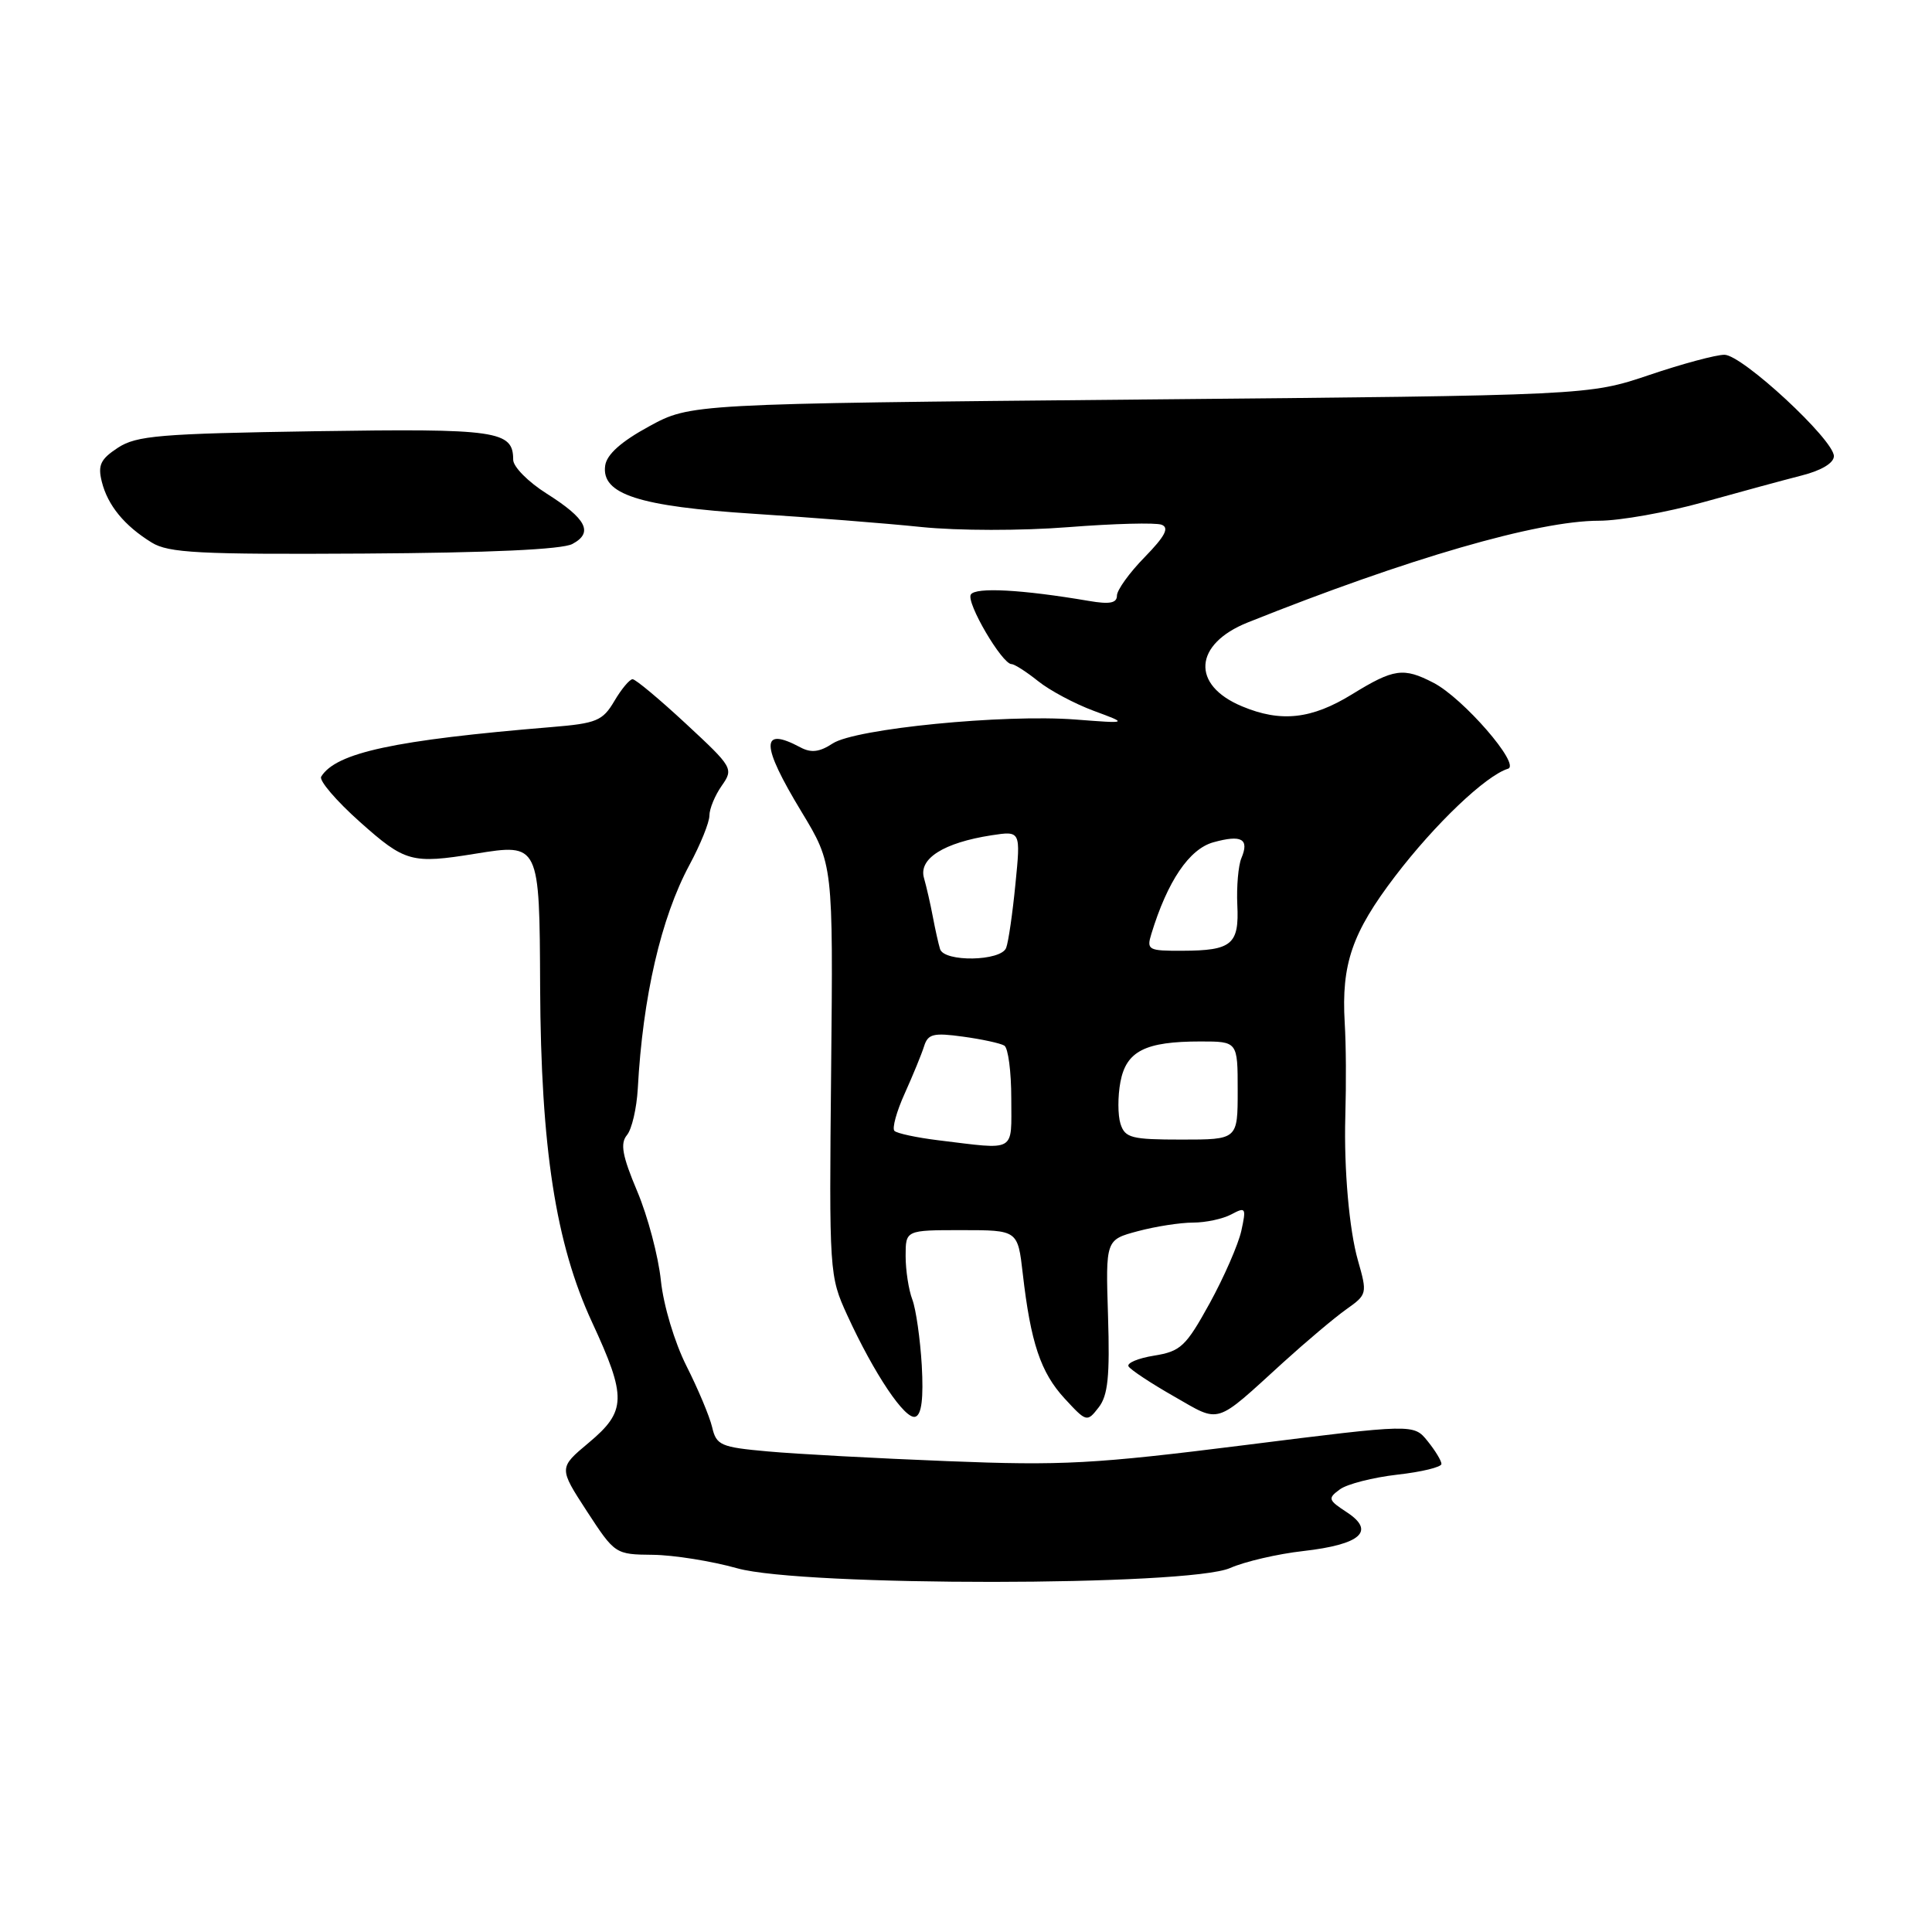 <?xml version="1.0" encoding="UTF-8" standalone="no"?>
<!DOCTYPE svg PUBLIC "-//W3C//DTD SVG 1.1//EN" "http://www.w3.org/Graphics/SVG/1.1/DTD/svg11.dtd" >
<svg xmlns="http://www.w3.org/2000/svg" xmlns:xlink="http://www.w3.org/1999/xlink" version="1.1" viewBox="0 0 256 256">
 <g >
 <path fill="currentColor"
d=" M 163.00 207.77 C 164.93 206.92 169.29 205.90 172.70 205.52 C 180.32 204.65 182.29 202.89 178.46 200.38 C 175.98 198.76 175.91 198.54 177.54 197.35 C 178.50 196.64 181.93 195.77 185.15 195.40 C 188.37 195.04 191.00 194.40 191.00 193.98 C 191.00 193.56 190.17 192.20 189.16 190.95 C 187.32 188.67 187.32 188.67 164.97 191.48 C 144.98 193.99 140.81 194.22 125.56 193.61 C 116.18 193.24 105.45 192.66 101.73 192.32 C 95.48 191.76 94.92 191.51 94.36 189.10 C 94.02 187.67 92.49 184.03 90.96 181.00 C 89.38 177.86 87.92 173.00 87.57 169.68 C 87.24 166.48 85.83 161.15 84.43 157.84 C 82.45 153.14 82.16 151.52 83.07 150.41 C 83.72 149.64 84.36 146.86 84.51 144.25 C 85.17 132.07 87.59 121.61 91.36 114.60 C 92.81 111.91 94.00 108.97 94.00 108.07 C 94.00 107.18 94.73 105.40 95.63 104.12 C 97.22 101.85 97.12 101.68 90.89 95.90 C 87.40 92.66 84.22 90.00 83.82 90.00 C 83.43 90.00 82.34 91.30 81.40 92.90 C 79.86 95.51 79.05 95.85 73.10 96.34 C 52.27 98.06 44.52 99.73 42.56 102.91 C 42.24 103.41 44.56 106.12 47.69 108.91 C 53.68 114.25 54.55 114.49 63.00 113.12 C 71.49 111.75 71.49 111.75 71.57 130.80 C 71.67 152.12 73.63 164.78 78.44 175.18 C 83.06 185.15 83.01 186.99 78.01 191.17 C 74.03 194.50 74.03 194.50 77.76 200.24 C 81.48 205.94 81.53 205.97 86.50 206.02 C 89.25 206.05 94.29 206.85 97.70 207.81 C 106.35 210.23 157.51 210.20 163.00 207.77 Z  M 122.14 180.92 C 121.93 177.40 121.37 173.48 120.89 172.20 C 120.40 170.92 120.00 168.32 120.00 166.43 C 120.00 163.00 120.00 163.00 127.43 163.00 C 134.86 163.00 134.86 163.00 135.52 168.75 C 136.57 177.91 137.89 181.85 141.05 185.29 C 143.96 188.45 144.04 188.47 145.57 186.50 C 146.81 184.92 147.07 182.39 146.82 174.39 C 146.50 164.28 146.50 164.28 150.76 163.14 C 153.11 162.51 156.40 162.00 158.08 162.00 C 159.76 162.00 162.05 161.51 163.16 160.91 C 165.07 159.89 165.15 160.03 164.48 163.10 C 164.08 164.89 162.20 169.21 160.29 172.69 C 157.13 178.42 156.45 179.06 152.92 179.63 C 150.79 179.97 149.26 180.62 149.54 181.06 C 149.82 181.51 152.52 183.30 155.56 185.03 C 161.80 188.60 160.84 188.90 170.03 180.53 C 173.07 177.77 176.83 174.60 178.38 173.50 C 181.16 171.53 181.19 171.42 179.93 167.00 C 178.78 162.97 178.07 154.92 178.26 148.00 C 178.39 143.38 178.36 138.52 178.18 135.50 C 177.73 127.74 179.16 123.59 184.85 116.12 C 190.15 109.17 196.87 102.77 199.82 101.86 C 201.54 101.33 193.87 92.50 189.94 90.47 C 185.96 88.41 184.69 88.59 179.15 92.00 C 173.79 95.30 169.72 95.75 164.57 93.59 C 157.80 90.77 158.17 85.35 165.33 82.48 C 186.56 73.99 203.78 69.00 211.87 69.00 C 214.64 69.00 220.87 67.89 225.71 66.54 C 230.54 65.19 236.41 63.60 238.75 63.00 C 241.35 62.34 243.00 61.35 243.00 60.44 C 243.00 58.27 230.85 47.01 228.50 47.01 C 227.40 47.00 222.90 48.21 218.50 49.70 C 210.50 52.39 210.50 52.39 151.00 52.94 C 91.50 53.50 91.50 53.50 86.00 56.50 C 82.29 58.52 80.40 60.22 80.19 61.69 C 79.65 65.49 84.64 67.10 99.90 68.08 C 107.38 68.56 117.35 69.34 122.06 69.83 C 126.94 70.33 135.34 70.34 141.56 69.85 C 147.58 69.38 153.14 69.23 153.92 69.53 C 154.97 69.93 154.37 71.06 151.67 73.83 C 149.65 75.89 148.00 78.19 148.00 78.92 C 148.00 79.92 147.03 80.10 144.25 79.62 C 135.44 78.12 129.25 77.78 128.64 78.78 C 127.99 79.83 132.78 88.00 134.04 88.00 C 134.42 88.00 136.00 89.01 137.55 90.25 C 139.09 91.49 142.42 93.26 144.93 94.19 C 149.50 95.88 149.50 95.88 142.50 95.34 C 133.02 94.61 113.33 96.55 110.34 98.51 C 108.59 99.66 107.48 99.79 106.06 99.03 C 100.75 96.19 100.79 98.63 106.20 107.56 C 110.40 114.50 110.40 114.50 110.13 141.76 C 109.86 168.69 109.89 169.08 112.26 174.26 C 115.83 182.05 119.95 188.19 121.30 187.72 C 122.12 187.44 122.38 185.26 122.14 180.92 Z  M 75.84 72.08 C 78.66 70.58 77.73 68.75 72.43 65.40 C 69.99 63.86 68.00 61.85 68.00 60.92 C 68.00 57.07 65.93 56.77 41.73 57.14 C 21.19 57.46 18.08 57.72 15.62 59.33 C 13.32 60.84 12.94 61.63 13.49 63.83 C 14.27 66.96 16.48 69.66 20.10 71.89 C 22.33 73.27 26.36 73.48 48.23 73.35 C 64.81 73.25 74.49 72.81 75.84 72.08 Z  M 124.31 151.09 C 121.46 150.74 118.85 150.18 118.52 149.85 C 118.18 149.52 118.80 147.27 119.89 144.87 C 120.97 142.47 122.13 139.65 122.45 138.62 C 122.96 137.00 123.69 136.82 127.60 137.36 C 130.11 137.70 132.58 138.24 133.08 138.55 C 133.59 138.86 134.00 142.02 134.00 145.56 C 134.00 152.81 134.78 152.36 124.31 151.09 Z  M 148.47 148.91 C 148.11 147.77 148.10 145.27 148.46 143.37 C 149.23 139.27 151.75 138.00 159.07 138.00 C 164.00 138.00 164.00 138.00 164.00 144.50 C 164.00 151.00 164.00 151.00 156.57 151.00 C 149.91 151.00 149.07 150.78 148.47 148.91 Z  M 124.56 125.75 C 124.35 125.06 123.92 123.15 123.61 121.50 C 123.30 119.85 122.77 117.52 122.43 116.33 C 121.70 113.77 125.05 111.66 131.38 110.68 C 135.25 110.09 135.25 110.09 134.55 117.14 C 134.17 121.03 133.62 124.83 133.32 125.60 C 132.64 127.38 125.09 127.51 124.56 125.75 Z  M 152.56 123.75 C 154.70 116.75 157.58 112.50 160.77 111.61 C 164.52 110.57 165.57 111.15 164.49 113.71 C 164.08 114.69 163.84 117.48 163.95 119.89 C 164.21 125.14 163.23 125.96 156.68 125.98 C 152.15 126.00 151.91 125.87 152.56 123.75 Z "/>
</g>
</svg>